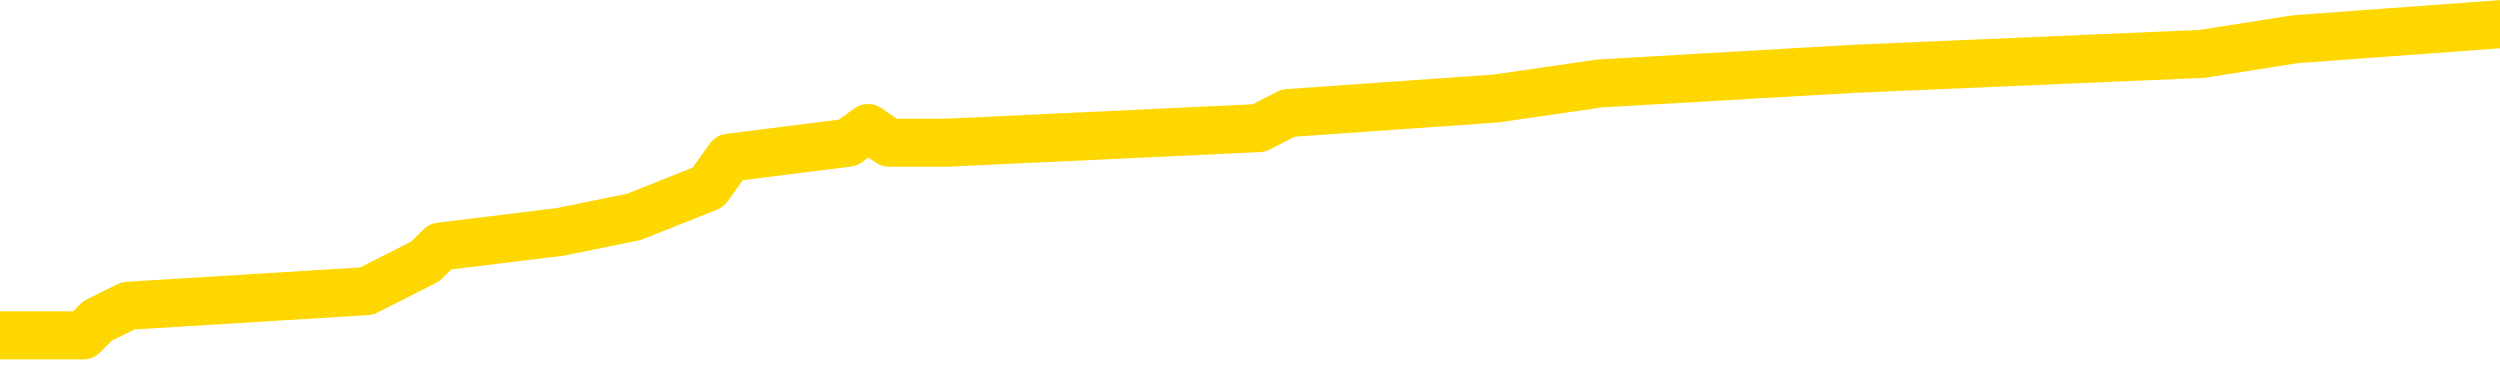 <svg xmlns="http://www.w3.org/2000/svg" version="1.1" viewBox="0 0 6500 1000">
	<path fill="none" stroke="gold" stroke-width="125" stroke-linecap="round" stroke-linejoin="round" d="M0 53125  L-365602 53125 L-365418 53086 L-364928 53009 L-364635 52971 L-364323 52894 L-364089 52855 L-364035 52778 L-363976 52701 L-363823 52663 L-363783 52586 L-363650 52547 L-363357 52509 L-362817 52509 L-362206 52470 L-362158 52470 L-361518 52432 L-361485 52432 L-360960 52432 L-360827 52393 L-360437 52316 L-360109 52239 L-359991 52162 L-359780 52085 L-359063 52085 L-358493 52046 L-358386 52046 L-358211 52008 L-357990 51931 L-357589 51892 L-357563 51815 L-356635 51738 L-356547 51661 L-356465 51584 L-356395 51507 L-356098 51469 L-355946 51392 L-354056 51430 L-353955 51430 L-353693 51430 L-353399 51469 L-353257 51392 L-353009 51392 L-352973 51353 L-352815 51315 L-352351 51238 L-352098 51199 L-351886 51122 L-351635 51084 L-351286 51045 L-350358 50968 L-350265 50891 L-349854 50853 L-348683 50776 L-347494 50737 L-347402 50660 L-347374 50583 L-347108 50506 L-346809 50429 L-346681 50352 L-346643 50275 L-345829 50275 L-345445 50314 L-344384 50352 L-344323 50352 L-344058 51122 L-343586 51854 L-343394 52586 L-343130 53317 L-342793 53279 L-342658 53240 L-342202 53202 L-341459 53163 L-341442 53125 L-341276 53048 L-341208 53048 L-340692 53009 L-339663 53009 L-339467 52971 L-338979 52932 L-338617 52894 L-338208 52894 L-337822 52932 L-336119 52932 L-336021 52932 L-335949 52932 L-335888 52932 L-335703 52894 L-335367 52894 L-334726 52855 L-334649 52817 L-334588 52817 L-334402 52778 L-334322 52778 L-334145 52740 L-334126 52701 L-333896 52701 L-333508 52663 L-332619 52663 L-332580 52624 L-332492 52586 L-332464 52509 L-331456 52470 L-331306 52393 L-331282 52355 L-331149 52316 L-331109 52278 L-329851 52239 L-329793 52239 L-329254 52201 L-329201 52201 L-329154 52201 L-328759 52162 L-328620 52123 L-328420 52085 L-328273 52085 L-328109 52085 L-327832 52123 L-327473 52123 L-326921 52085 L-326276 52046 L-326017 51969 L-325863 51931 L-325462 51892 L-325422 51854 L-325302 51815 L-325240 51854 L-325226 51854 L-325132 51854 L-324839 51815 L-324688 51661 L-324357 51584 L-324279 51507 L-324203 51469 L-323977 51353 L-323910 51276 L-323683 51199 L-323630 51122 L-323466 51084 L-322460 51045 L-322276 51007 L-321725 50968 L-321332 50891 L-320935 50853 L-320085 50776 L-320006 50737 L-319428 50699 L-318986 50699 L-318745 50660 L-318588 50660 L-318187 50583 L-318167 50583 L-317722 50545 L-317316 50506 L-317180 50429 L-317005 50352 L-316869 50275 L-316619 50198 L-315619 50160 L-315537 50121 L-315401 50083 L-315363 50044 L-314473 50006 L-314257 49967 L-313814 49929 L-313696 49890 L-313640 49852 L-312963 49852 L-312863 49813 L-312834 49813 L-311492 49775 L-311086 49736 L-311047 49698 L-310119 49659 L-310021 49621 L-309888 49582 L-309483 49544 L-309457 49505 L-309364 49467 L-309148 49428 L-308737 49351 L-307583 49274 L-307291 49197 L-307263 49120 L-306655 49082 L-306405 49005 L-306385 48966 L-305456 48927 L-305404 48850 L-305282 48812 L-305264 48735 L-305108 48696 L-304933 48619 L-304797 48581 L-304740 48542 L-304632 48504 L-304547 48465 L-304314 48427 L-304239 48388 L-303930 48350 L-303813 48311 L-303643 48273 L-303551 48234 L-303449 48234 L-303426 48196 L-303348 48196 L-303250 48119 L-302884 48080 L-302779 48042 L-302276 48003 L-301824 47965 L-301786 47926 L-301762 47888 L-301721 47849 L-301592 47811 L-301491 47772 L-301050 47734 L-300768 47695 L-300175 47657 L-300045 47618 L-299770 47541 L-299618 47503 L-299465 47464 L-299379 47387 L-299301 47349 L-299116 47310 L-299065 47310 L-299037 47272 L-298958 47233 L-298935 47195 L-298651 47118 L-298048 47041 L-297052 47002 L-296754 46964 L-296020 46925 L-295776 46887 L-295686 46848 L-295109 46810 L-294410 46771 L-293658 46733 L-293340 46694 L-292957 46617 L-292880 46579 L-292245 46540 L-292060 46502 L-291972 46502 L-291842 46502 L-291530 46463 L-291480 46425 L-291338 46386 L-291316 46348 L-290349 46309 L-289803 46271 L-289325 46271 L-289264 46271 L-288940 46271 L-288919 46232 L-288856 46232 L-288646 46194 L-288570 46155 L-288515 46117 L-288492 46078 L-288453 46040 L-288437 46001 L-287680 45963 L-287664 45924 L-286864 45886 L-286712 45847 L-285807 45809 L-285300 45770 L-285071 45693 L-285030 45693 L-284915 45654 L-284738 45616 L-283984 45654 L-283849 45616 L-283685 45577 L-283367 45539 L-283191 45462 L-282169 45385 L-282145 45308 L-281894 45269 L-281681 45192 L-281047 45154 L-280809 45077 L-280777 45000 L-280599 44923 L-280518 44846 L-280429 44807 L-280364 44730 L-279924 44653 L-279900 44615 L-279359 44576 L-279104 44538 L-278609 44499 L-277732 44461 L-277695 44422 L-277642 44384 L-277601 44345 L-277484 44307 L-277207 44268 L-277000 44191 L-276803 44114 L-276780 44037 L-276730 43960 L-276690 43922 L-276612 43883 L-276015 43806 L-275955 43768 L-275851 43729 L-275697 43691 L-275065 43652 L-274384 43614 L-274082 43537 L-273735 43498 L-273537 43460 L-273489 43383 L-273169 43344 L-272541 43306 L-272394 43267 L-272358 43229 L-272300 43190 L-272224 43113 L-271982 43113 L-271894 43075 L-271800 43036 L-271506 42998 L-271372 42959 L-271312 42921 L-271275 42844 L-271003 42844 L-269997 42805 L-269821 42767 L-269770 42767 L-269478 42728 L-269285 42651 L-268952 42613 L-268446 42574 L-267883 42497 L-267869 42420 L-267852 42381 L-267752 42304 L-267637 42227 L-267598 42150 L-267560 42112 L-267495 42112 L-267467 42073 L-267328 42112 L-267035 42112 L-266985 42112 L-266880 42112 L-266615 42073 L-266150 42035 L-266006 42035 L-265951 41958 L-265894 41919 L-265703 41881 L-265338 41842 L-265123 41842 L-264929 41842 L-264871 41842 L-264812 41765 L-264658 41727 L-264388 41688 L-263958 41881 L-263943 41881 L-263866 41842 L-263801 41804 L-263672 41534 L-263649 41496 L-263364 41457 L-263317 41419 L-263262 41380 L-262800 41342 L-262761 41342 L-262720 41303 L-262530 41265 L-262050 41226 L-261563 41188 L-261546 41149 L-261508 41111 L-261252 41072 L-261174 40995 L-260944 40957 L-260928 40880 L-260634 40803 L-260192 40764 L-259745 40726 L-259240 40687 L-259086 40649 L-258800 40610 L-258760 40533 L-258429 40495 L-258207 40456 L-257690 40379 L-257614 40341 L-257366 40264 L-257172 40187 L-257112 40148 L-256335 40110 L-256261 40110 L-256031 40071 L-256014 40071 L-255952 40033 L-255757 39994 L-255292 39994 L-255269 39956 L-255139 39956 L-253839 39956 L-253822 39956 L-253745 39917 L-253651 39917 L-253434 39917 L-253282 39879 L-253104 39917 L-253049 39956 L-252763 39994 L-252723 39994 L-252353 39994 L-251913 39994 L-251730 39994 L-251409 39956 L-251114 39956 L-250668 39879 L-250596 39840 L-250134 39763 L-249696 39725 L-249514 39686 L-248060 39609 L-247928 39571 L-247471 39494 L-247245 39455 L-246858 39378 L-246342 39301 L-245388 39224 L-244593 39147 L-243919 39108 L-243493 39031 L-243182 38993 L-242952 38877 L-242269 38762 L-242256 38646 L-242046 38492 L-242024 38454 L-241850 38377 L-240900 38338 L-240631 38261 L-239816 38223 L-239506 38146 L-239468 38107 L-239411 38030 L-238794 37992 L-238156 37915 L-236530 37876 L-235856 37838 L-235214 37838 L-235137 37838 L-235080 37838 L-235044 37838 L-235016 37799 L-234904 37722 L-234886 37684 L-234864 37645 L-234710 37607 L-234657 37530 L-234579 37491 L-234459 37453 L-234362 37414 L-234244 37376 L-233975 37299 L-233705 37260 L-233688 37183 L-233488 37145 L-233341 37068 L-233114 37029 L-232980 36991 L-232671 36952 L-232611 36914 L-232258 36837 L-231910 36798 L-231809 36760 L-231744 36683 L-231685 36644 L-231300 36567 L-230919 36529 L-230815 36490 L-230555 36452 L-230284 36375 L-230124 36336 L-230092 36298 L-230030 36259 L-229889 36221 L-229705 36182 L-229660 36144 L-229372 36144 L-229356 36105 L-229123 36105 L-229062 36067 L-229024 36067 L-228444 36028 L-228310 35989 L-228287 35835 L-228268 35566 L-228251 35258 L-228235 34950 L-228211 34642 L-228194 34411 L-228173 34141 L-228157 33872 L-228133 33718 L-228117 33564 L-228095 33448 L-228078 33371 L-228029 33256 L-227957 33140 L-227922 32948 L-227899 32793 L-227863 32639 L-227822 32485 L-227785 32408 L-227769 32254 L-227745 32139 L-227707 32062 L-227691 31946 L-227667 31869 L-227650 31792 L-227631 31715 L-227615 31638 L-227586 31523 L-227560 31407 L-227515 31369 L-227498 31292 L-227456 31253 L-227408 31176 L-227338 31099 L-227322 31022 L-227306 30945 L-227244 30907 L-227205 30868 L-227165 30830 L-226999 30791 L-226934 30753 L-226918 30714 L-226874 30637 L-226816 30599 L-226603 30560 L-226570 30522 L-226527 30483 L-226449 30445 L-225912 30406 L-225834 30368 L-225729 30291 L-225641 30252 L-225465 30214 L-225114 30175 L-224958 30137 L-224520 30098 L-224364 30060 L-224234 30021 L-223530 29944 L-223329 29906 L-222368 29829 L-221886 29790 L-221787 29790 L-221694 29752 L-221449 29713 L-221376 29675 L-220933 29597 L-220837 29559 L-220822 29520 L-220806 29482 L-220781 29443 L-220316 29405 L-220099 29366 L-219959 29328 L-219665 29289 L-219577 29251 L-219535 29212 L-219505 29174 L-219333 29135 L-219274 29097 L-219198 29058 L-219117 29020 L-219047 29020 L-218738 28981 L-218653 28943 L-218439 28904 L-218404 28866 L-217721 28827 L-217622 28789 L-217417 28750 L-217370 28712 L-217092 28673 L-217030 28635 L-217013 28558 L-216935 28519 L-216627 28442 L-216602 28404 L-216548 28327 L-216526 28288 L-216403 28250 L-216267 28173 L-216023 28134 L-215897 28134 L-215251 28096 L-215235 28096 L-215210 28096 L-215030 28019 L-214954 27980 L-214862 27942 L-214434 27903 L-214018 27865 L-213625 27788 L-213546 27749 L-213528 27711 L-213164 27672 L-212928 27634 L-212700 27595 L-212386 27557 L-212309 27518 L-212228 27441 L-212050 27364 L-212034 27326 L-211769 27249 L-211689 27210 L-211459 27172 L-211232 27133 L-210917 27133 L-210742 27095 L-210380 27095 L-209989 27056 L-209919 26979 L-209856 26941 L-209715 26864 L-209663 26825 L-209562 26748 L-209060 26710 L-208863 26671 L-208616 26633 L-208431 26594 L-208131 26556 L-208055 26517 L-207889 26440 L-207004 26402 L-206976 26324 L-206853 26247 L-206274 26209 L-206196 26170 L-205483 26170 L-205171 26170 L-204958 26170 L-204941 26170 L-204555 26170 L-204030 26093 L-203583 26055 L-203254 26016 L-203101 25978 L-202775 25978 L-202597 25939 L-202515 25939 L-202309 25862 L-202134 25824 L-201205 25785 L-200315 25747 L-200276 25708 L-200048 25708 L-199669 25670 L-198881 25631 L-198647 25593 L-198571 25554 L-198214 25516 L-197642 25439 L-197375 25400 L-196988 25362 L-196885 25362 L-196715 25362 L-196096 25362 L-195885 25362 L-195577 25362 L-195524 25323 L-195397 25285 L-195344 25246 L-195224 25208 L-194888 25131 L-193929 25092 L-193798 25015 L-193596 24977 L-192965 24938 L-192653 24900 L-192239 24861 L-192212 24823 L-192067 24784 L-191646 24746 L-190314 24746 L-190267 24707 L-190138 24630 L-190122 24592 L-189544 24515 L-189338 24476 L-189308 24438 L-189267 24399 L-189210 24361 L-189172 24322 L-189094 24284 L-188951 24245 L-188497 24207 L-188379 24168 L-188093 24130 L-187721 24091 L-187625 24053 L-187298 24014 L-186943 23976 L-186773 23937 L-186726 23899 L-186617 23860 L-186528 23822 L-186500 23783 L-186424 23706 L-186120 23668 L-186086 23591 L-186015 23552 L-185647 23514 L-185311 23475 L-185231 23475 L-185011 23437 L-184839 23398 L-184812 23360 L-184315 23321 L-183766 23244 L-182885 23206 L-182787 23128 L-182710 23090 L-182435 23051 L-182188 22974 L-182114 22936 L-182052 22859 L-181933 22820 L-181891 22782 L-181781 22743 L-181704 22666 L-181003 22628 L-180758 22589 L-180718 22551 L-180562 22512 L-179963 22512 L-179736 22512 L-179644 22512 L-179169 22512 L-178571 22435 L-178051 22397 L-178030 22358 L-177885 22320 L-177565 22320 L-177023 22320 L-176791 22320 L-176621 22320 L-176134 22281 L-175907 22243 L-175822 22204 L-175476 22166 L-175150 22166 L-174627 22127 L-174299 22089 L-173699 22050 L-173501 21973 L-173449 21935 L-173409 21896 L-173127 21858 L-172443 21781 L-172133 21742 L-172108 21665 L-171917 21627 L-171694 21588 L-171608 21550 L-170944 21473 L-170920 21434 L-170698 21357 L-170368 21319 L-170016 21242 L-169811 21203 L-169579 21126 L-169321 21088 L-169131 21011 L-169084 20972 L-168857 20934 L-168822 20895 L-168666 20857 L-168451 20818 L-168278 20780 L-168187 20741 L-167910 20703 L-167666 20664 L-167351 20626 L-166925 20626 L-166887 20626 L-166404 20626 L-166171 20626 L-165959 20587 L-165733 20549 L-165183 20549 L-164935 20510 L-164101 20510 L-164046 20472 L-164024 20433 L-163866 20395 L-163405 20356 L-163364 20318 L-163024 20241 L-162891 20202 L-162668 20164 L-162096 20125 L-161624 20087 L-161429 20048 L-161237 20010 L-161047 19971 L-160945 19932 L-160577 19894 L-160531 19855 L-160449 19817 L-159156 19778 L-159107 19740 L-158839 19740 L-158694 19740 L-158143 19740 L-158026 19701 L-157945 19663 L-157585 19624 L-157362 19586 L-157080 19547 L-156751 19470 L-156243 19432 L-156131 19393 L-156052 19355 L-155887 19316 L-155593 19316 L-155124 19316 L-154928 19355 L-154877 19355 L-154227 19316 L-154106 19278 L-153652 19278 L-153616 19239 L-153147 19201 L-153037 19162 L-153021 19124 L-152804 19124 L-152624 19085 L-152092 19085 L-151062 19085 L-150863 19047 L-150405 19008 L-149456 18931 L-149357 18893 L-149004 18816 L-148943 18777 L-148929 18739 L-148893 18700 L-148524 18662 L-148404 18623 L-148162 18585 L-147998 18546 L-147811 18508 L-147690 18469 L-146619 18392 L-145761 18354 L-145549 18277 L-145452 18238 L-145277 18161 L-144944 18123 L-144872 18084 L-144815 18046 L-144639 18046 L-144250 18007 L-144015 17969 L-143904 17930 L-143787 17892 L-142806 17853 L-142780 17815 L-142186 17738 L-142154 17738 L-142005 17699 L-141721 17661 L-140809 17661 L-139863 17661 L-139710 17622 L-139607 17622 L-139476 17584 L-139333 17545 L-139306 17507 L-139192 17468 L-138974 17430 L-138292 17391 L-138163 17353 L-137860 17314 L-137620 17237 L-137287 17199 L-136648 17160 L-136306 17083 L-136244 17045 L-136088 17045 L-135167 17045 L-134696 17045 L-134653 17045 L-134640 17006 L-134599 16968 L-134577 16929 L-134550 16891 L-134406 16852 L-133983 16814 L-133648 16814 L-133457 16775 L-133028 16775 L-132840 16737 L-132452 16659 L-131917 16621 L-131545 16582 L-131523 16582 L-131273 16544 L-131155 16505 L-131079 16467 L-130943 16428 L-130904 16390 L-130824 16351 L-130430 16313 L-129934 16274 L-129822 16197 L-129649 16159 L-129341 16120 L-128893 16082 L-128570 16043 L-128428 15966 L-128001 15889 L-127847 15812 L-127792 15735 L-126978 15697 L-126959 15658 L-126587 15620 L-126530 15620 L-125401 15581 L-125333 15581 L-124775 15543 L-124580 15504 L-124443 15466 L-124210 15427 L-123863 15389 L-123828 15312 L-123793 15273 L-123725 15196 L-123376 15158 L-123204 15119 L-122719 15081 L-122703 15042 L-122378 15004 L-122220 14965 L-121079 14888 L-121055 14850 L-120863 14773 L-120669 14734 L-120419 14696 L-120402 14657 L-119382 14619 L-119084 14580 L-119009 14542 L-118872 14465 L-118697 14426 L-118120 14349 L-117904 14311 L-117841 14272 L-117710 14234 L-117673 14157 L-117150 14118 L-117012 29289 L-116997 29289 L-116975 29289 L-116954 29289 L-116727 14080 L-115951 14080 L-115910 14080 L-115542 14080 L-115464 14041 L-115412 14003 L-114738 13964 L-113996 13926 L-113571 13926 L-113124 13887 L-112062 13849 L-111750 13772 L-111340 13772 L-111268 13733 L-110744 13733 L-110649 13733 L-110631 13733 L-110187 13695 L-110001 13618 L-109221 13541 L-108548 13502 L-108136 13386 L-107904 13309 L-107764 13271 L-107682 13194 L-107662 13155 L-107586 13155 L-107458 13117 L-107141 13155 L-106917 13155 L-106592 13117 L-106530 13117 L-106159 13117 L-106126 13117 L-105918 13117 L-105250 13117 L-105173 13117 L-105015 13040 L-104904 13040 L-104578 13001 L-104423 12963 L-104082 12963 L-104025 12886 L-103687 12809 L-103483 12770 L-103430 12693 L-102054 12655 L-101924 12616 L-101491 12578 L-101170 12539 L-100343 12462 L-100219 12424 L-99488 12347 L-99332 12270 L-99292 12231 L-99238 12193 L-99215 12154 L-99101 12116 L-98804 12077 L-98515 12039 L-98460 12000 L-98340 11962 L-98309 11923 L-98210 11885 L-97766 11885 L-97614 11846 L-96779 11846 L-96237 11808 L-95902 11808 L-95886 11769 L-95811 11731 L-95695 11692 L-95500 11654 L-95236 11615 L-94401 11577 L-94305 11538 L-93783 11500 L-93742 11461 L-93642 11423 L-92814 11423 L-92679 11384 L-92340 11384 L-91786 11346 L-91407 11307 L-91244 11269 L-90934 11230 L-90121 11192 L-89815 11153 L-89547 11153 L-89225 11153 L-88904 11192 L-88629 11192 L-87800 11115 L-87705 11076 L-87612 10961 L-87508 10845 L-87121 10730 L-86641 10653 L-86625 10614 L-86506 10576 L-86138 10499 L-86043 10460 L-85209 10383 L-85132 10345 L-84833 10306 L-84742 10268 L-84335 10190 L-84225 10113 L-83525 10075 L-83052 10036 L-82992 9998 L-82773 9921 L-82499 9882 L-82386 9844 L-81359 9805 L-80973 9767 L-80953 9728 L-80620 9690 L-80375 9651 L-79942 9613 L-79832 9574 L-79714 9536 L-79262 9459 L-78672 9420 L-78335 9382 L-76442 9343 L-76329 9266 L-76117 9228 L-74799 9189 L-74692 525 L-74626 -8022 L-74590 -15916 L-74528 -15916 L-74029 -7329 L-73354 1142 L-73332 8958 L-73061 8881 L-72093 8881 L-71404 8843 L-71242 8804 L-70701 8766 L-70611 8727 L-69592 8689 L-68644 8612 L-68279 8650 L-68176 8689 L-67588 8689 L-67528 8689 L-67428 8650 L-66988 8573 L-66880 8535 L-66439 8496 L-65439 8381 L-65182 8265 L-65079 8150 L-64949 8073 L-64583 7996 L-64002 7919 L-63971 7880 L-63655 7842 L-61672 7803 L-61557 7765 L-61489 7765 L-61130 7726 L-59512 7688 L-59334 7688 L-59190 7688 L-58367 7726 L-58314 7765 L-58260 7765 L-57826 7765 L-56845 7803 L-56772 7803 L-55687 7765 L-55474 7765 L-54758 7688 L-54369 7649 L-54151 7572 L-53831 7495 L-53337 7418 L-53209 7380 L-52981 7303 L-52748 7226 L-52689 7187 L-52400 7149 L-52127 7072 L-51098 7033 L-49433 6994 L-49013 6956 L-48876 6917 L-48720 6917 L-48415 6879 L-48187 6802 L-48028 6763 L-47869 6686 L-47700 6609 L-47652 6571 L-47599 6532 L-47577 6532 L-47191 6494 L-46941 6494 L-46671 6494 L-46510 6494 L-46420 6494 L-44762 6494 L-44597 6532 L-44217 6494 L-43757 6494 L-43147 6417 L-42054 6378 L-41623 6340 L-41591 6301 L-41529 6263 L-41512 6224 L-39808 6186 L-39766 6147 L-39300 6109 L-39113 6070 L-39080 5993 L-38485 5955 L-38435 5916 L-38113 5878 L-38062 5839 L-37852 5801 L-37833 5762 L-37567 5685 L-37514 5647 L-37045 5608 L-36535 5531 L-36457 5531 L-36162 5493 L-36146 5454 L-36107 5416 L-36036 5377 L-35879 5339 L-34933 5339 L-34876 5339 L-34355 5339 L-34163 5300 L-34062 5300 L-33836 5262 L-33326 5262 L-32938 6301 L-32869 6301 L-32521 6263 L-32164 6224 L-31035 5108 L-30983 5031 L-30757 4992 L-30723 4954 L-30598 4877 L-30500 4877 L-30235 4877 L-29495 4915 L-28916 4915 L-28623 4915 L-27917 4915 L-27738 4877 L-27715 4877 L-27079 4838 L-26768 4800 L-26371 4800 L-26342 4761 L-26321 4723 L-26167 4684 L-25482 4684 L-25465 4684 L-25125 4684 L-24853 4646 L-24815 4607 L-24759 4530 L-24737 4492 L-24665 4453 L-24333 4415 L-24227 4376 L-24199 4299 L-24001 4261 L-23848 4222 L-22980 4184 L-22417 4107 L-22401 4107 L-22300 4068 L-22198 4107 L-22051 4107 L-21973 4107 L-21935 4068 L-21880 4030 L-21806 3991 L-21661 3953 L-21180 3953 L-20775 3914 L-19909 3953 L-19889 3953 L-19631 3953 L-19555 3953 L-19525 3914 L-19515 3837 L-19498 3798 L-19205 3760 L-19165 3721 L-19093 3683 L-19020 3644 L-18815 3606 L-18655 3490 L-18354 3375 L-18276 3221 L-18259 3105 L-18043 3028 L-17811 3028 L-17702 3067 L-17332 3105 L-17174 3105 L-16942 3105 L-16774 3105 L-16629 3067 L-16497 3028 L-15221 2951 L-14817 2874 L-14757 2836 L-14640 2759 L-14215 2720 L-14199 2643 L-14137 2605 L-13864 2528 L-13751 2489 L-13469 2412 L-13192 2374 L-12767 2297 L-12744 2258 L-12666 2220 L-12541 2181 L-11954 2143 L-11563 2104 L-11227 2066 L-10638 2027 L-10536 2027 L-10366 1989 L-10229 1989 L-9402 1950 L-8216 1912 L-8180 1873 L-8125 1873 L-7904 1835 L-7699 1835 L-7545 1835 L-7288 1796 L-7211 1758 L-6669 1719 L-6632 1681 L-6383 1642 L-5996 1604 L-5170 1565 L-4812 1527 L-4502 1527 L-4244 1488 L-4020 1450 L-3614 1411 L-3497 1373 L-3314 1334 L-3261 1334 L-3072 1296 L-2901 1257 L-2873 1219 L-2592 1180 L-2282 1142 L-2144 1103 L-1834 1065 L-1640 1065 L-1625 1026 L-905 1026 L-772 949 L-474 911 L-384 872 L216 872 L254 834 L333 795 L953 757 L1105 680 L1145 641 L1456 603 L1648 564 L1841 487 L1896 410 L2205 371 L2257 333 L2312 371 L2337 371 L2462 371 L3273 333 L3349 294 L3890 256 L4159 217 L4818 179 L5726 140 L5967 102 L6500 63" />
</svg>
